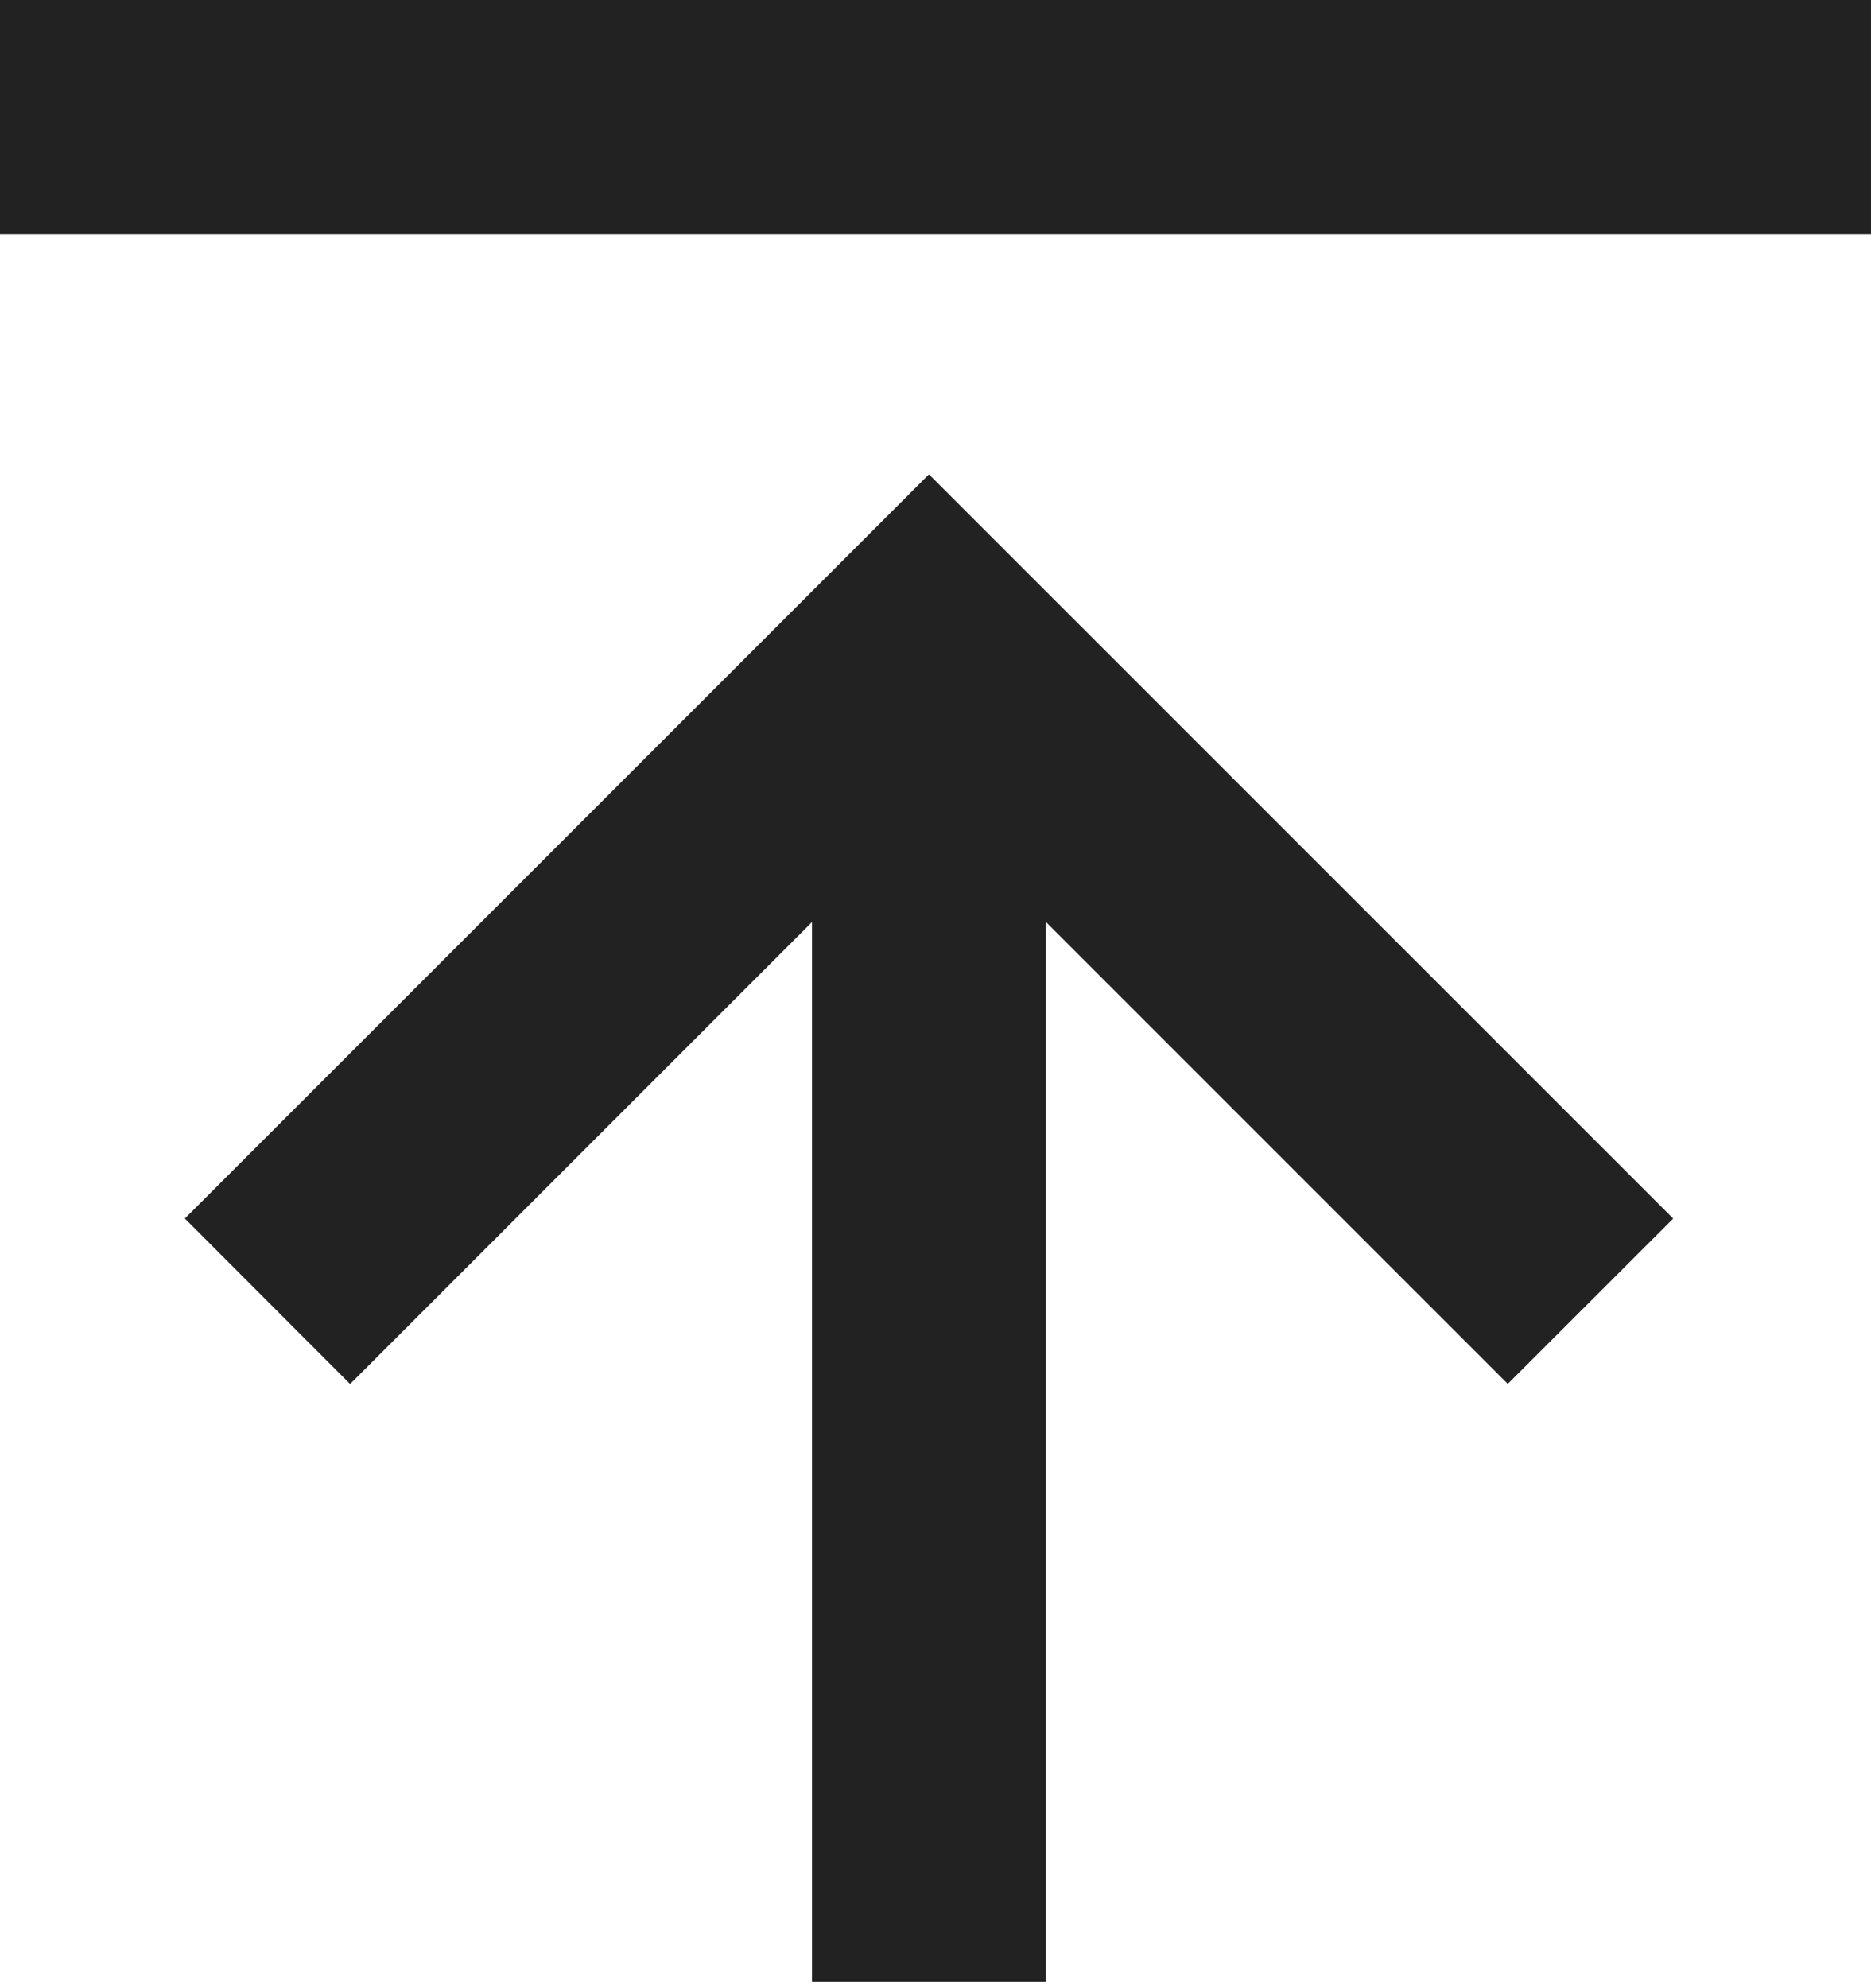 <svg xmlns="http://www.w3.org/2000/svg" height="17" width="16" viewBox="0 0 16 17"><path d="M14.308 10.42l-1.414 1.413-3.95-3.95v9.061h-2v-9.06l-3.95 3.95-1.413-1.415 6.363-6.363 6.364 6.363zM16 0H0v2h16V0z" fill="#222"/></svg>